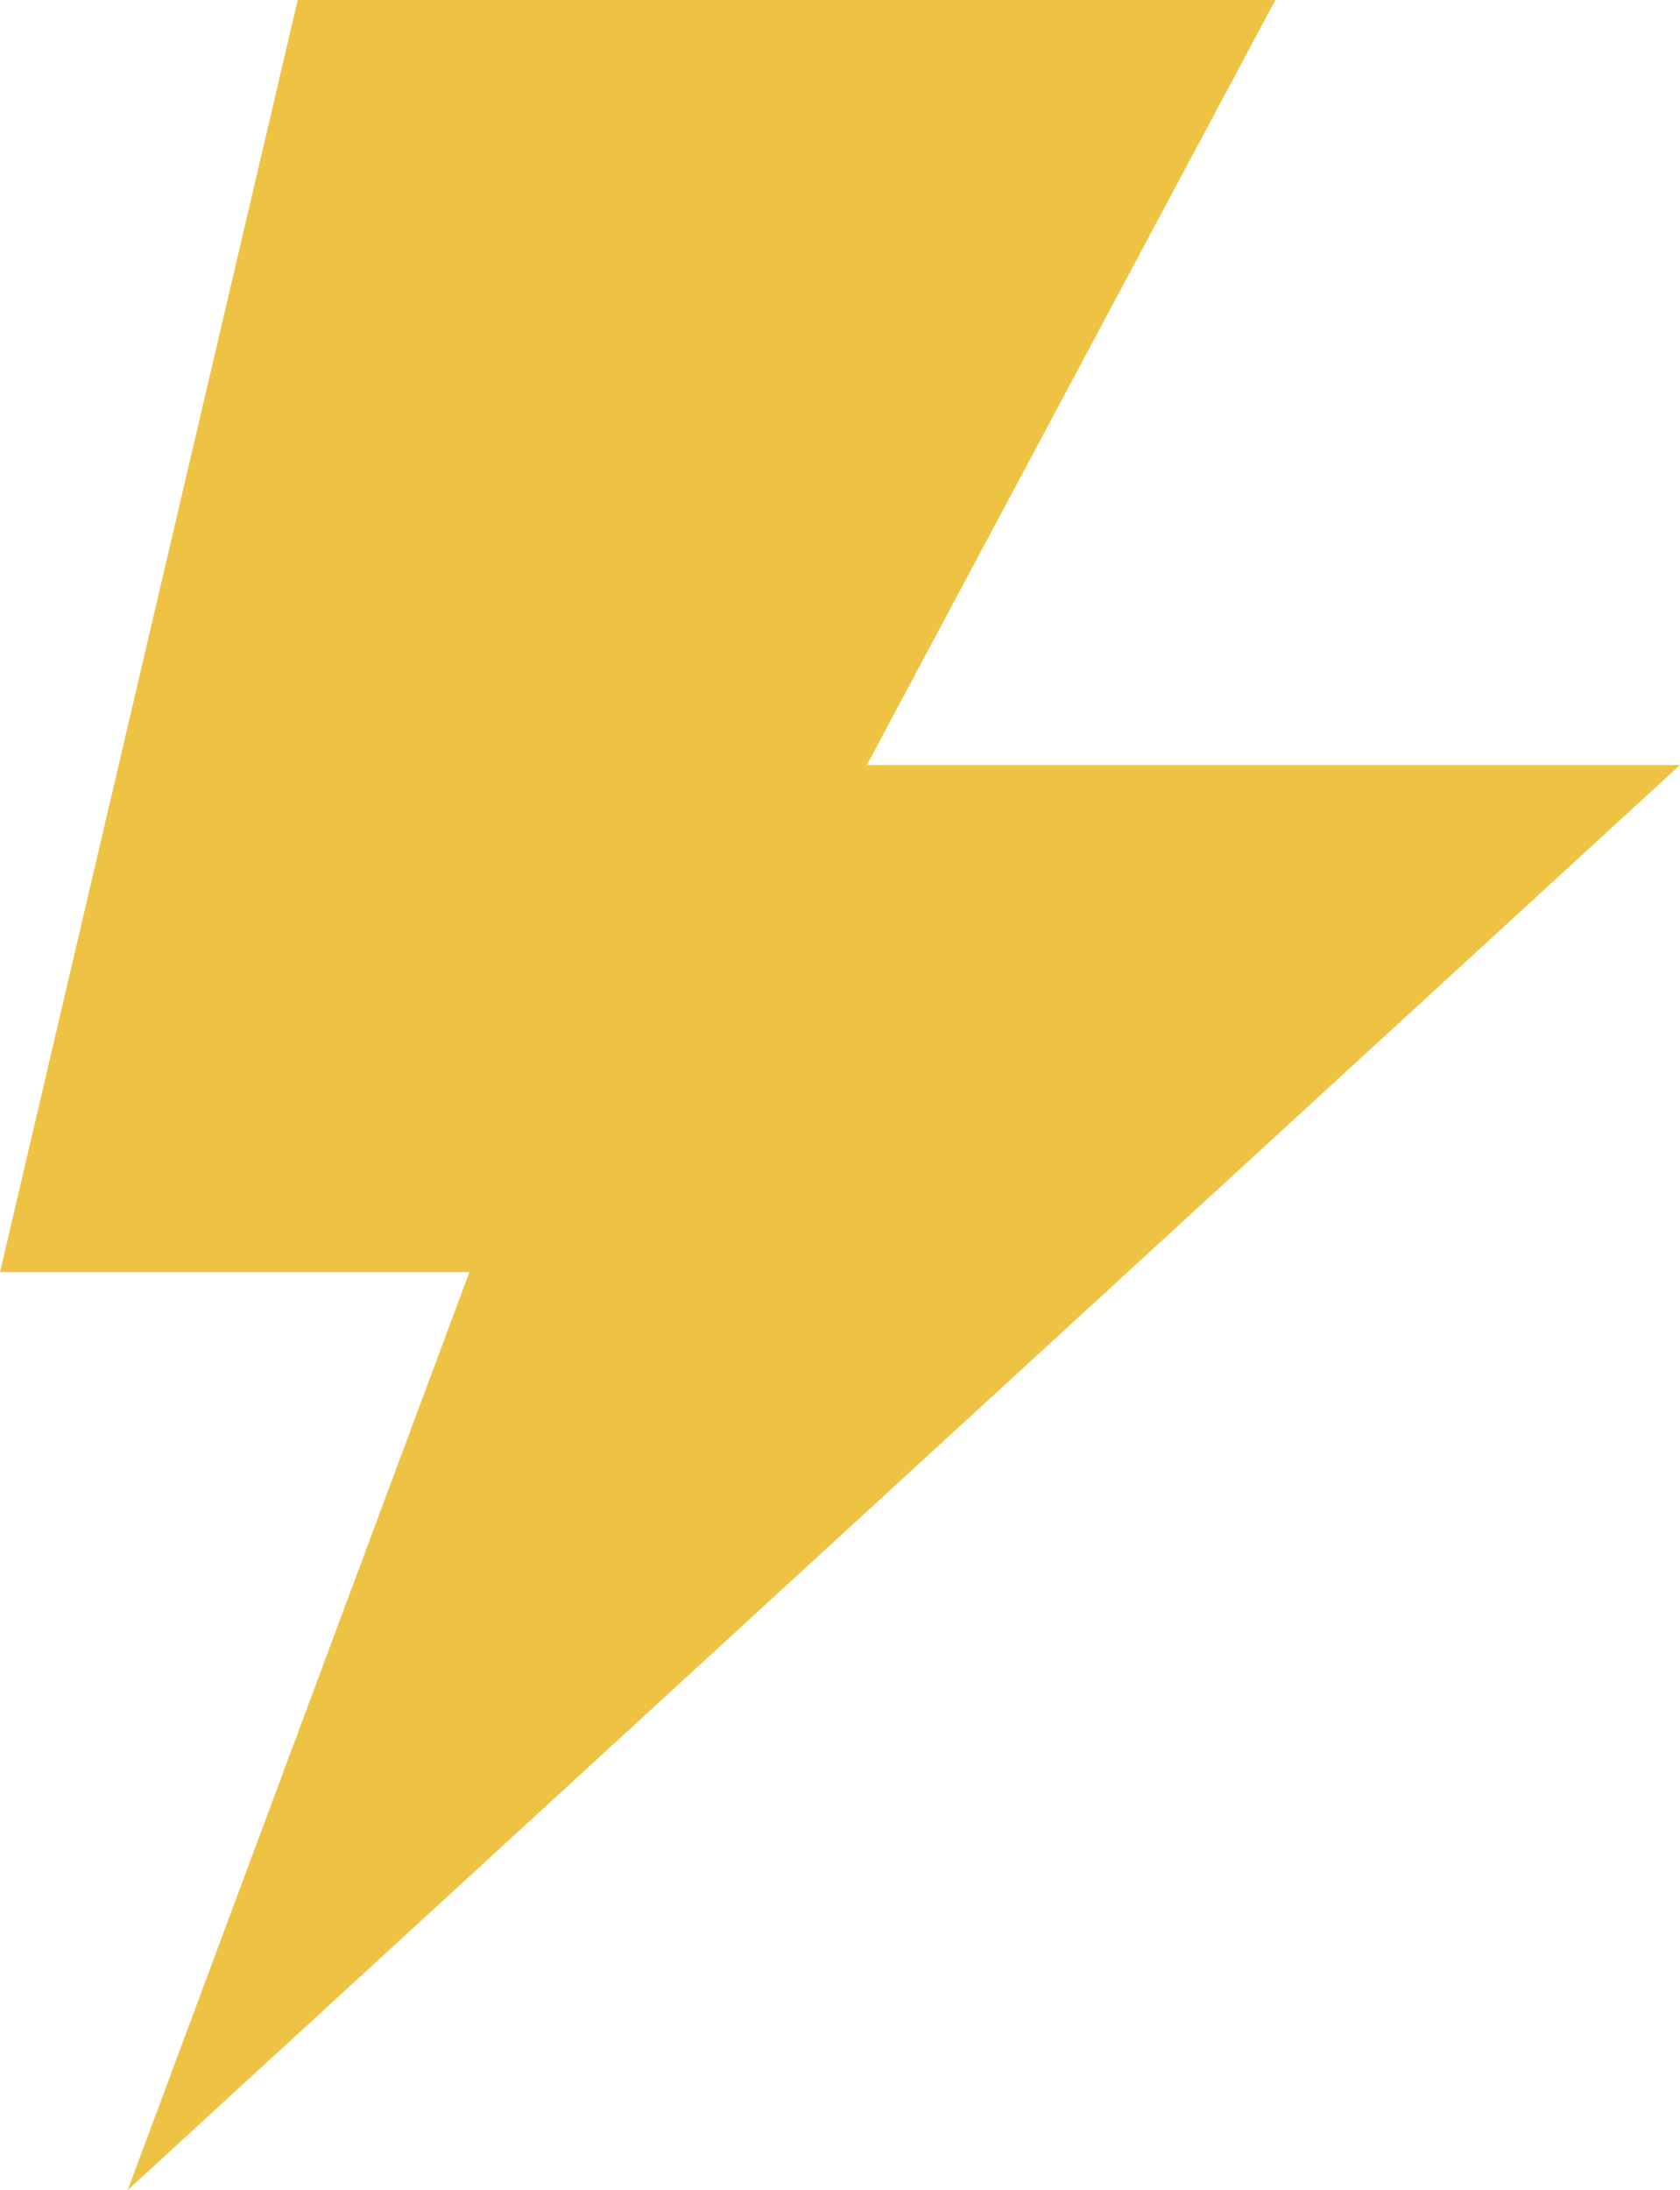 <?xml version="1.0" encoding="UTF-8"?>
<svg id="Camada_2" data-name="Camada 2" xmlns="http://www.w3.org/2000/svg" viewBox="0 0 493.62 643.09">
  <defs>
    <style>
      .cls-1 {
        fill: #eec343;
      }
    </style>
  </defs>
  <g id="Camada_1-2" data-name="Camada 1">
    <polygon class="cls-1" points="37.53 643.09 137.92 373.55 0 373.55 87.47 0 374.72 0 254.69 224.64 493.62 224.64 37.53 643.09"/>
  </g>
</svg>